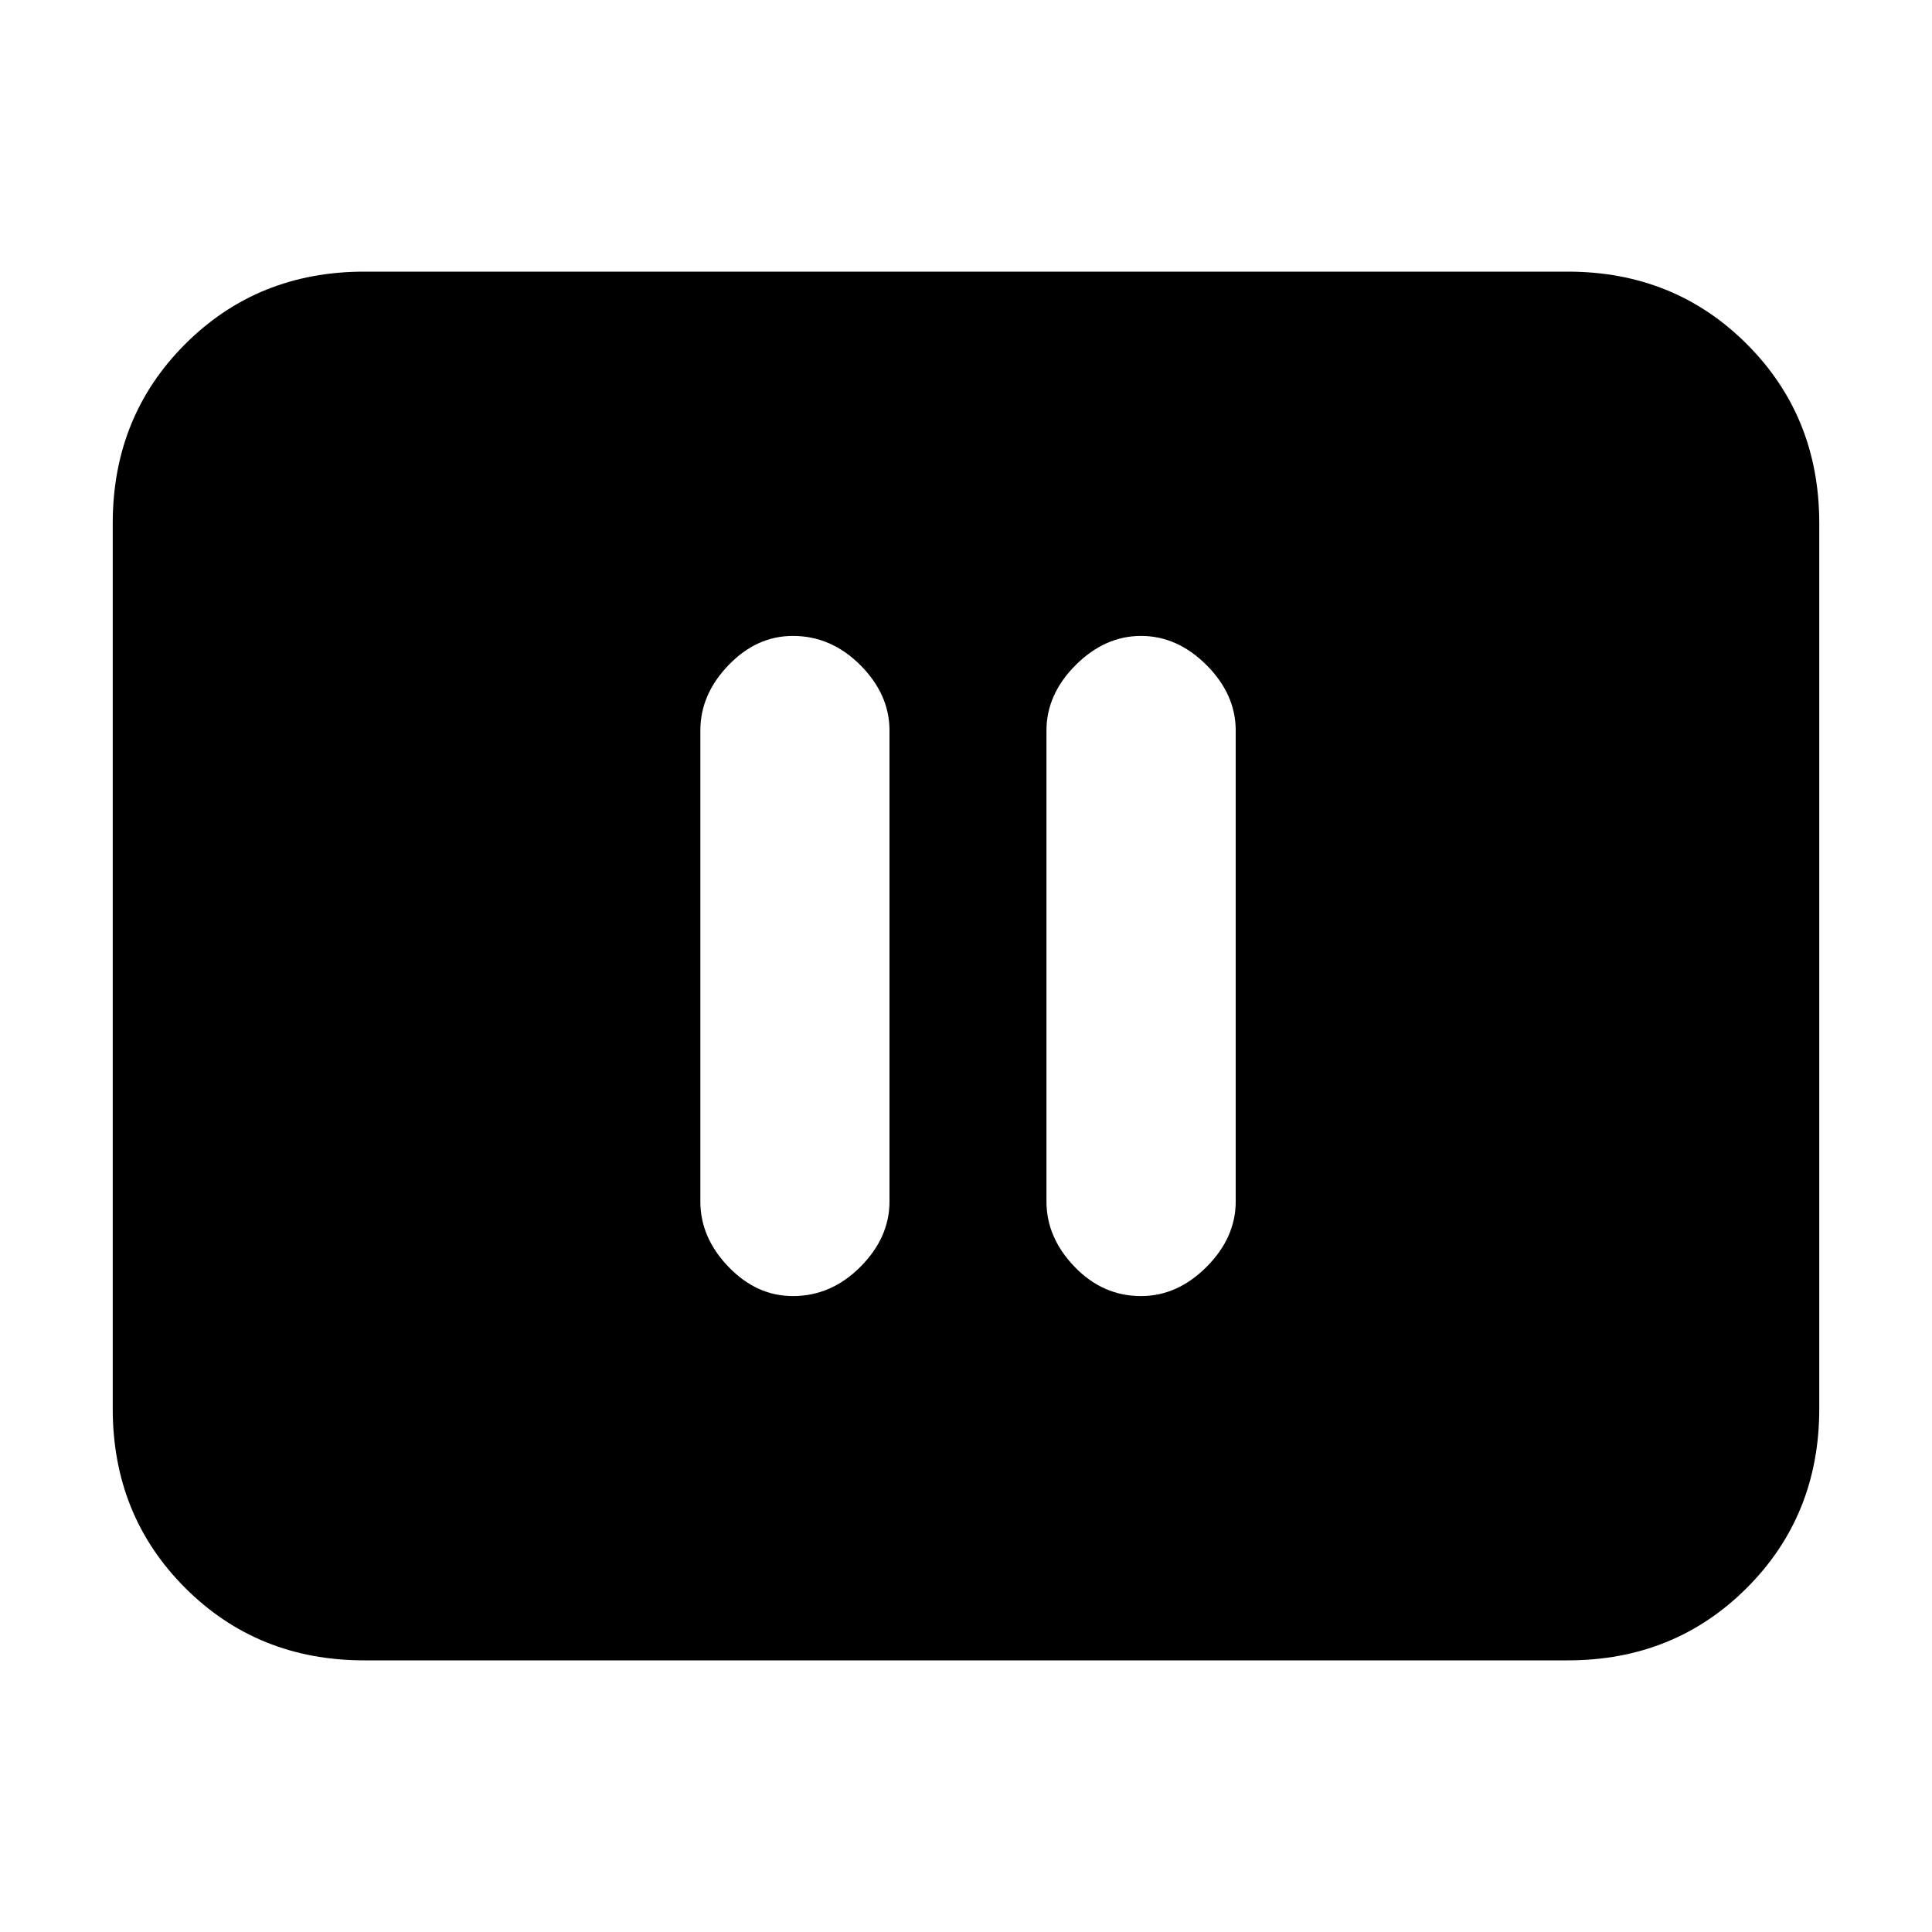 <svg xmlns="http://www.w3.org/2000/svg" height="20" width="20"><path d="M8.208 13.417q.396 0 .698-.302.302-.303.302-.677V7.562q0-.374-.302-.677-.302-.302-.698-.302-.375 0-.666.302-.292.303-.292.677v4.876q0 .374.292.677.291.302.666.302Zm3.604 0q.376 0 .678-.302.302-.303.302-.677V7.562q0-.374-.302-.677-.302-.302-.678-.302-.374 0-.677.302-.302.303-.302.677v4.876q0 .374.292.677.292.302.687.302Zm-8.041 3.771q-1.104 0-1.854-.75t-.75-1.855V5.417q0-1.105.75-1.855t1.854-.75h12.458q1.104 0 1.854.75t.75 1.855v9.166q0 1.105-.75 1.855t-1.854.75Z"/></svg>